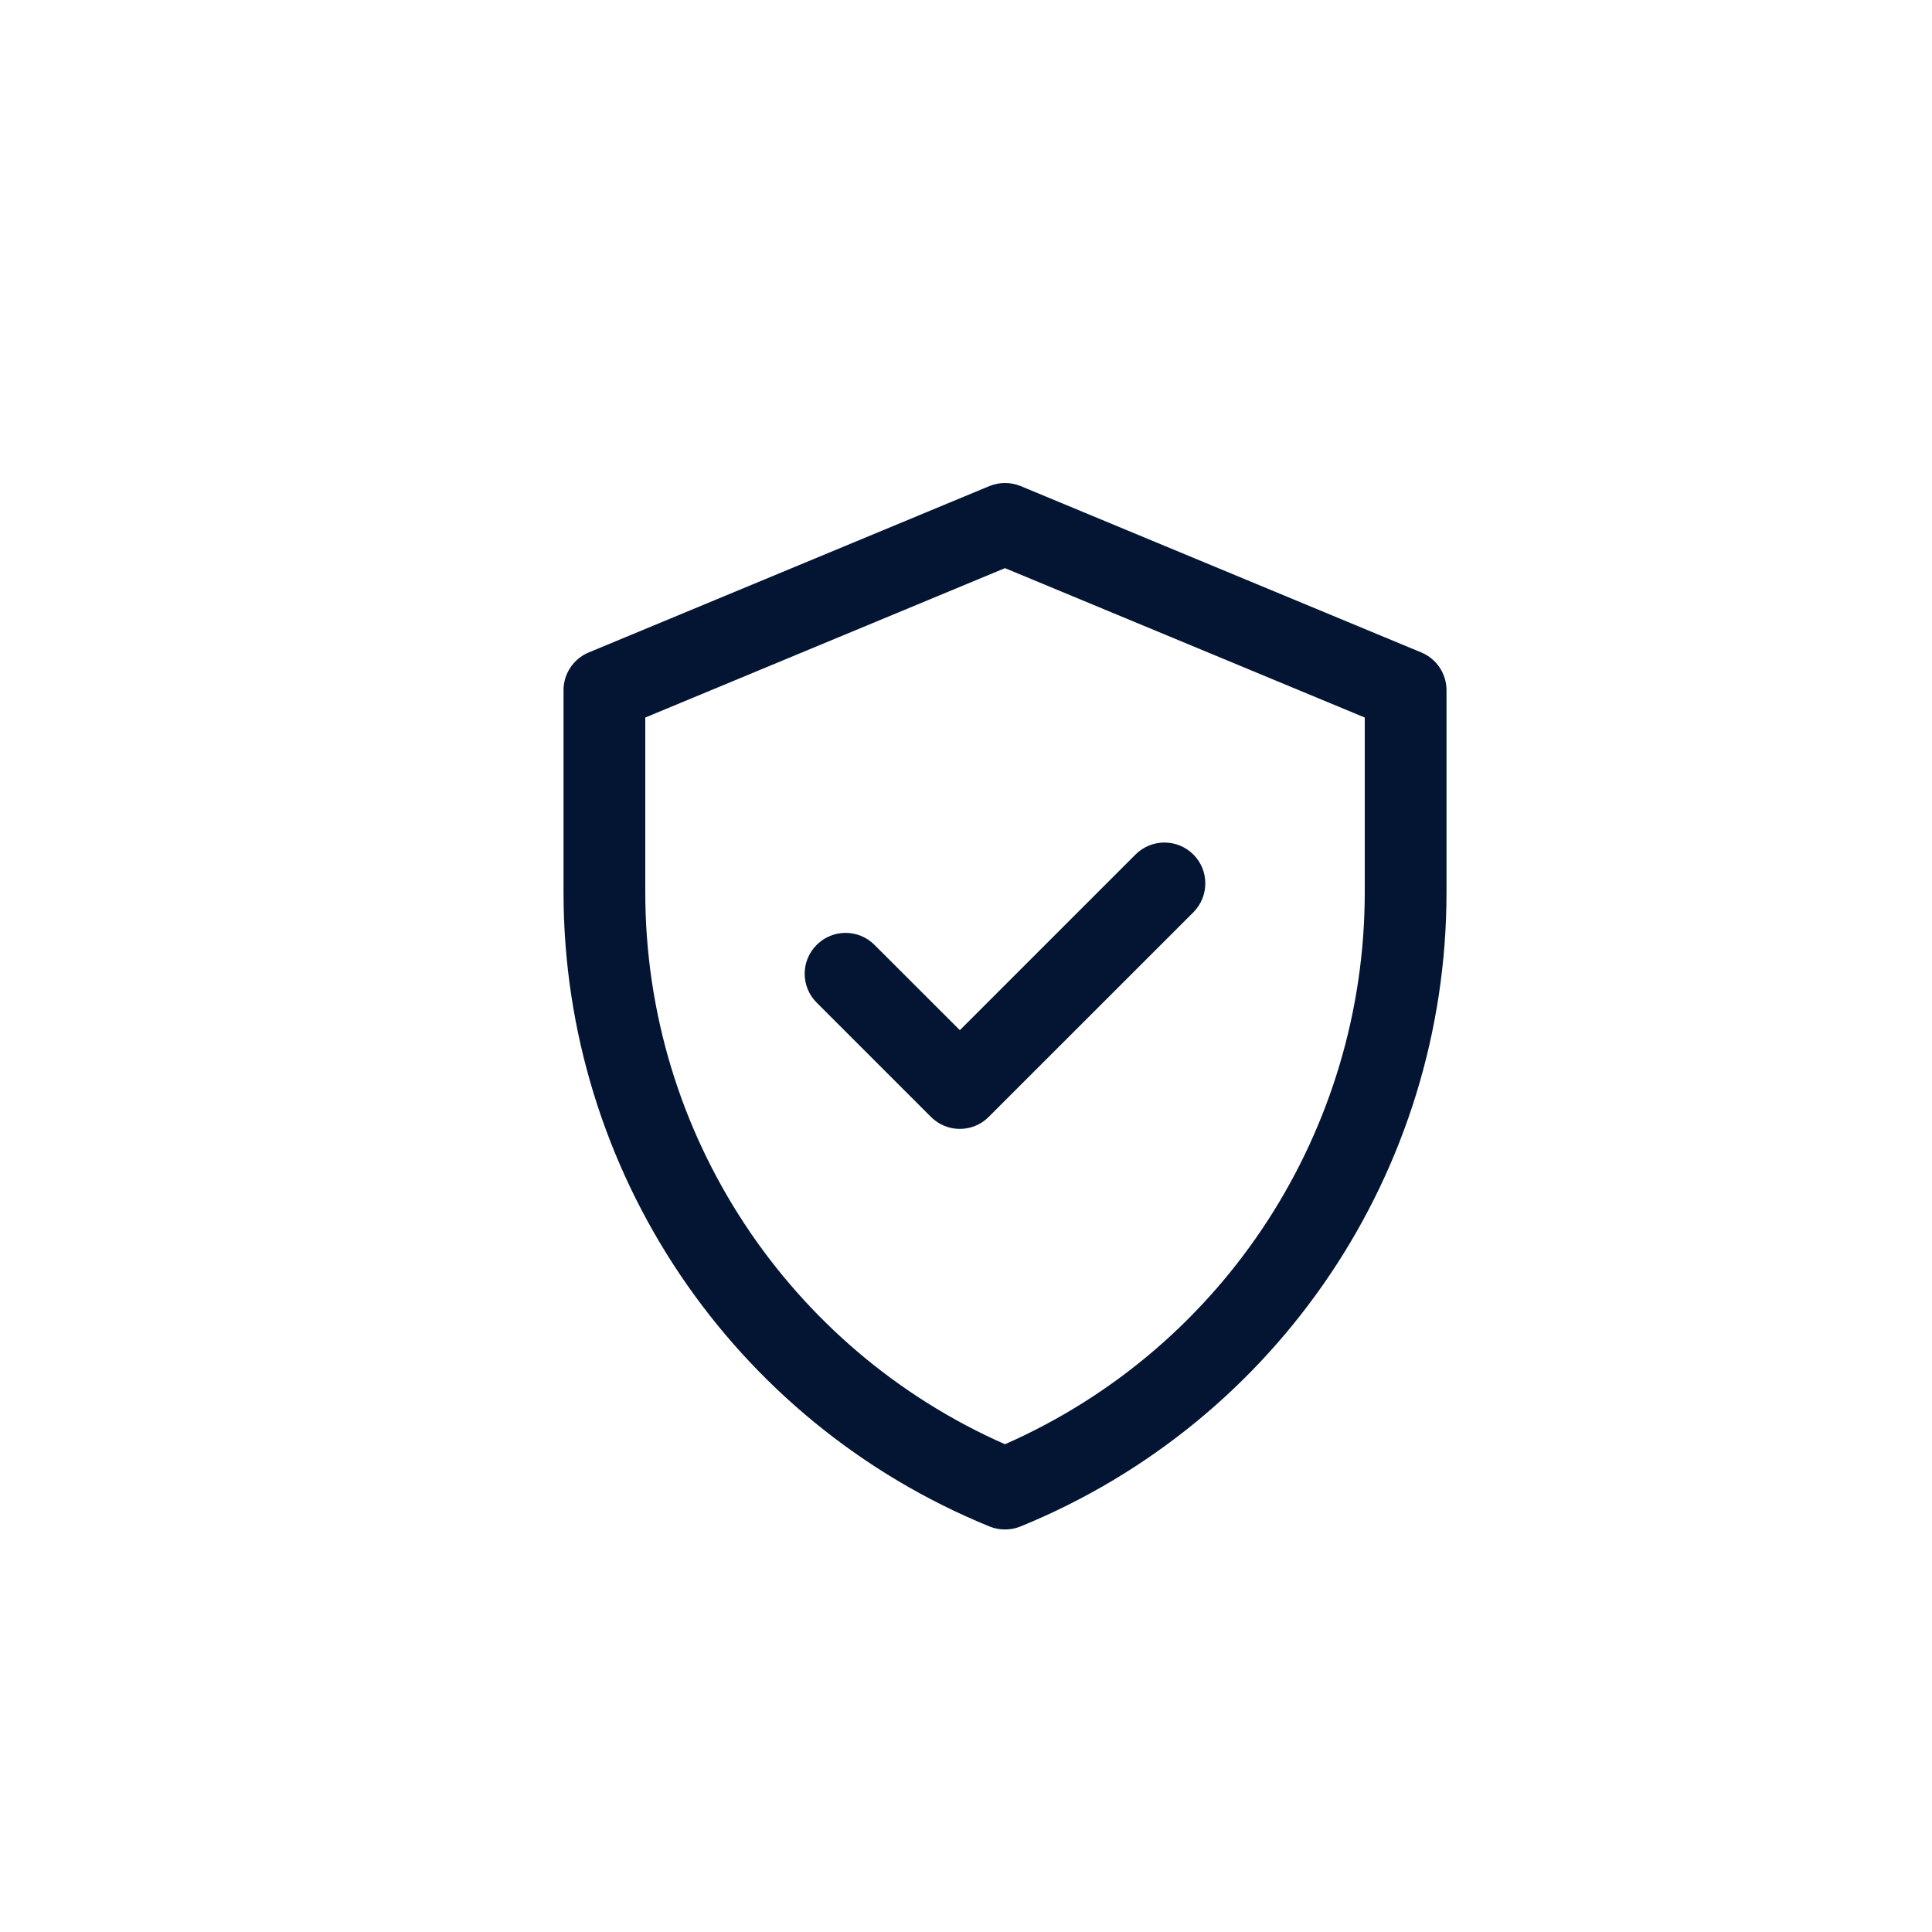 <svg width="32" height="32" viewBox="0 0 28 28" fill="none" xmlns="http://www.w3.org/2000/svg">
<path d="M20.599 9.456L14.793 7.045C14.647 6.985 14.483 6.985 14.338 7.045L8.532 9.456C8.311 9.548 8.167 9.764 8.167 10.003V12.933C8.167 16.968 10.606 20.598 14.341 22.123C14.485 22.181 14.646 22.181 14.789 22.123C18.525 20.598 20.964 16.968 20.964 12.933V10.003C20.964 9.764 20.82 9.548 20.599 9.456V9.456ZM19.779 12.933C19.779 16.364 17.765 19.521 14.565 20.931C11.452 19.559 9.352 16.456 9.352 12.933V10.399L14.565 8.234L19.779 10.399V12.933ZM13.911 14.93L16.457 12.384C16.688 12.153 17.063 12.153 17.295 12.384C17.526 12.615 17.526 12.99 17.295 13.222L14.329 16.187C14.098 16.419 13.723 16.419 13.492 16.187L11.836 14.531C11.604 14.3 11.604 13.925 11.836 13.694C12.067 13.462 12.442 13.462 12.674 13.694L13.911 14.93Z" fill="#041533"/>
</svg>
